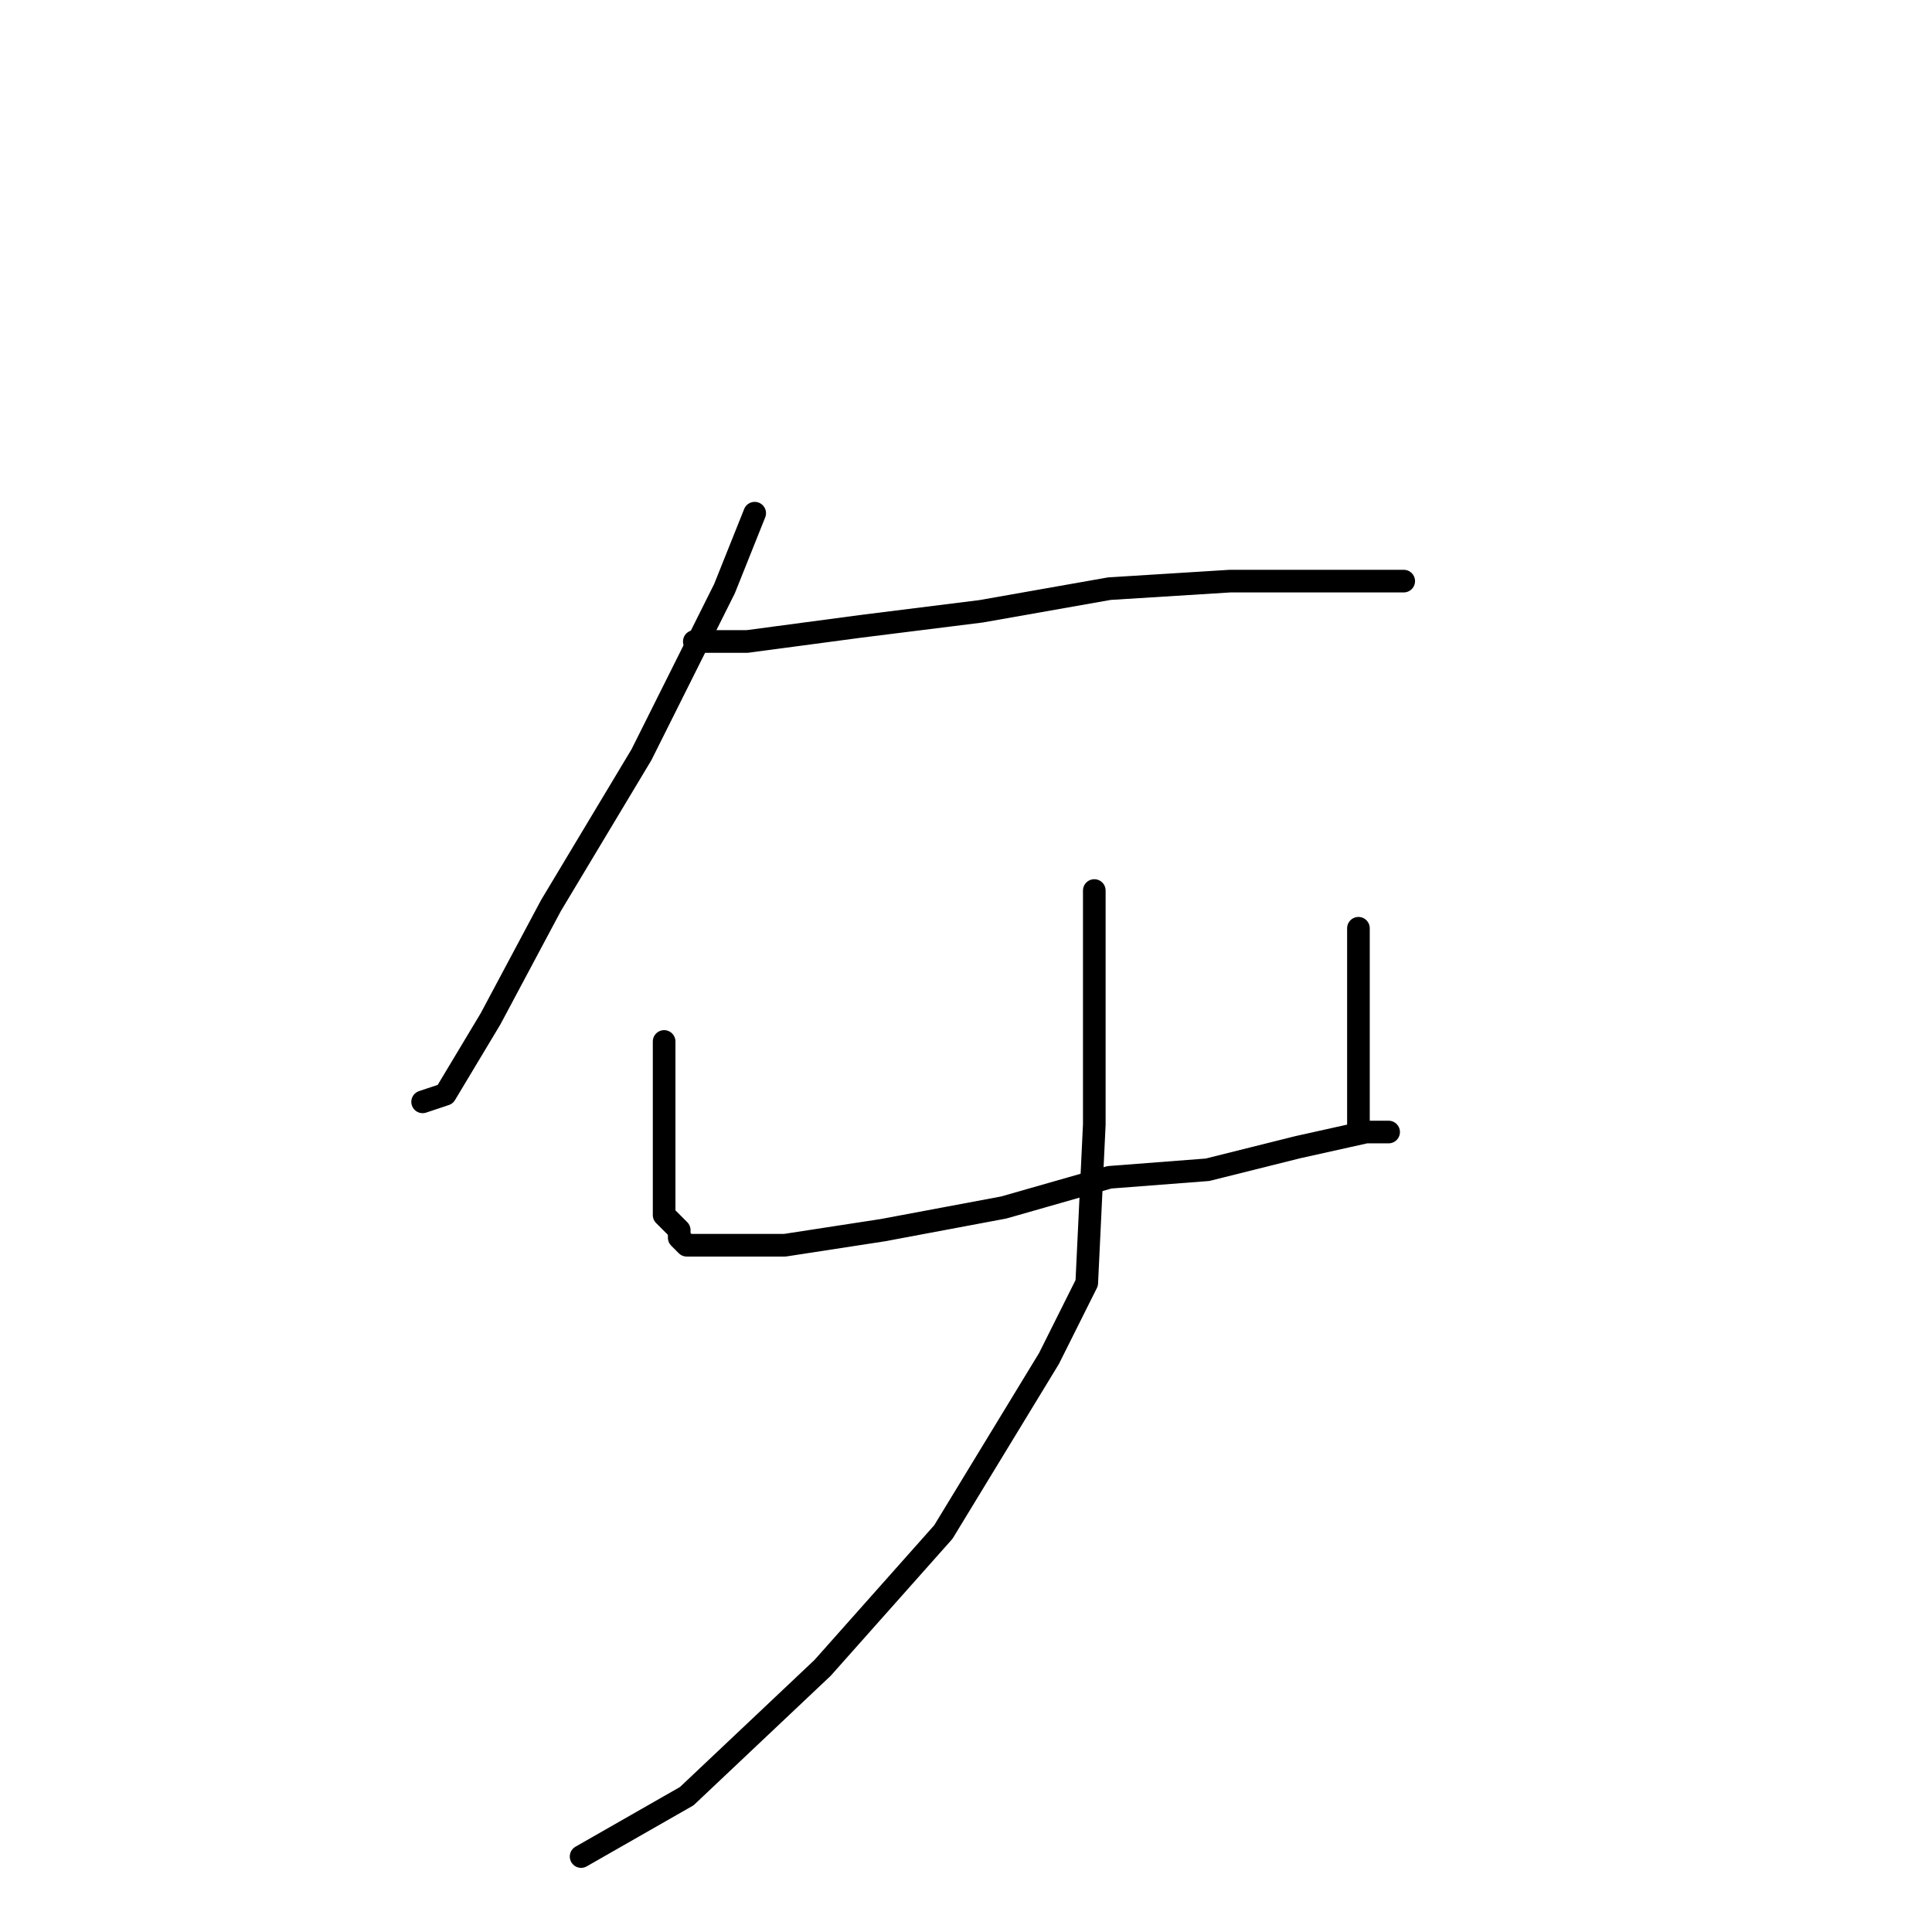 <?xml version="1.0" standalone="no"?>
    <svg width="256" height="256" xmlns="http://www.w3.org/2000/svg" version="1.1">
    <polyline stroke="black" stroke-width="3" stroke-linecap="round" fill="transparent" stroke-linejoin="round" points="100 68 96 78 85 100 73 120 65 135 59 145 56 146 56 146 " />
        <polyline stroke="black" stroke-width="3" stroke-linecap="round" fill="transparent" stroke-linejoin="round" points="92 85 99 85 114 83 130 81 147 78 163 77 178 77 186 77 186 77 " />
        <polyline stroke="black" stroke-width="3" stroke-linecap="round" fill="transparent" stroke-linejoin="round" points="88 138 88 143 88 154 88 159 88 161 90 163 90 164 91 165 95 165 104 165 117 163 133 160 147 156 160 155 172 152 181 150 184 150 184 150 " />
        <polyline stroke="black" stroke-width="3" stroke-linecap="round" fill="transparent" stroke-linejoin="round" points="180 123 180 127 180 138 180 149 180 149 " />
        <polyline stroke="black" stroke-width="3" stroke-linecap="round" fill="transparent" stroke-linejoin="round" points="145 118 145 130 145 149 144 170 139 180 125 203 109 221 91 238 77 246 77 246 " />
        </svg>